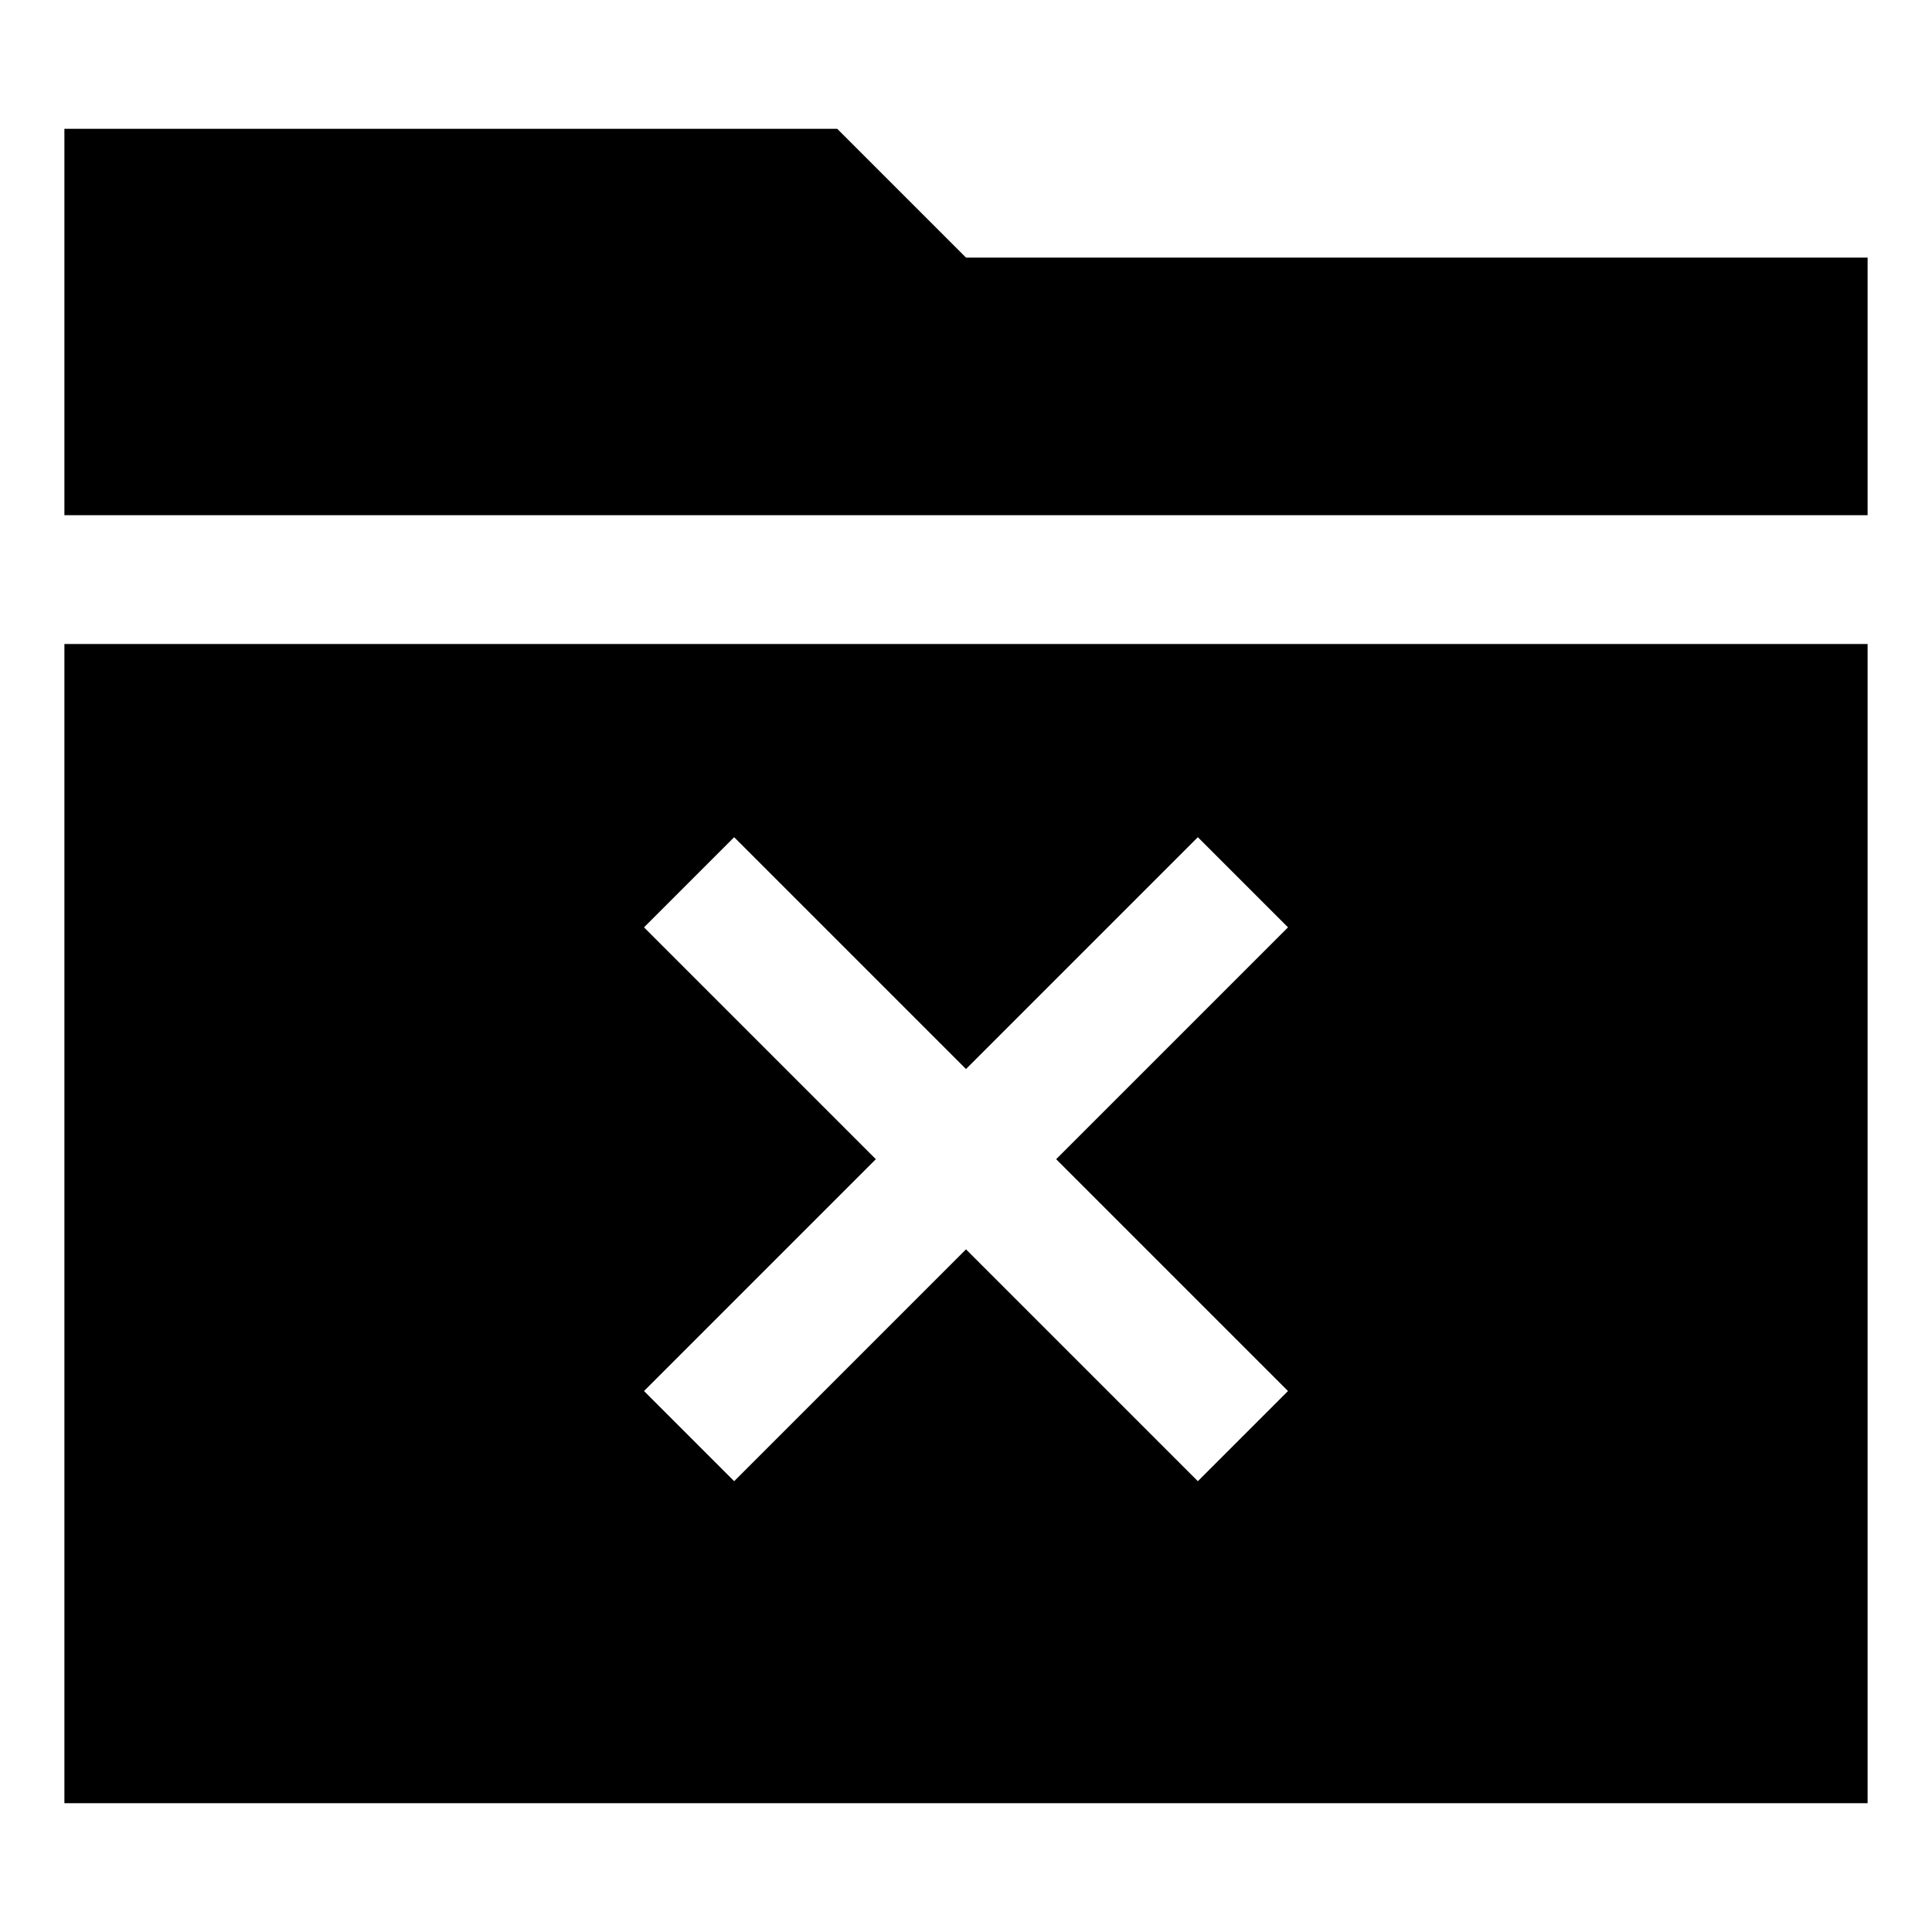 <svg xmlns="http://www.w3.org/2000/svg" width="30" height="30" viewBox="0 0 30 30"><path d="M15 4l-2-2H1v6h28V4H15zM1 28h28V10H1v18zm9-13.6l1.4-1.4 3.6 3.6 3.6-3.6 1.4 1.4-3.6 3.6 3.6 3.6-1.4 1.4-3.6-3.6-3.6 3.6-1.4-1.4 3.6-3.6-3.6-3.6z"/></svg>